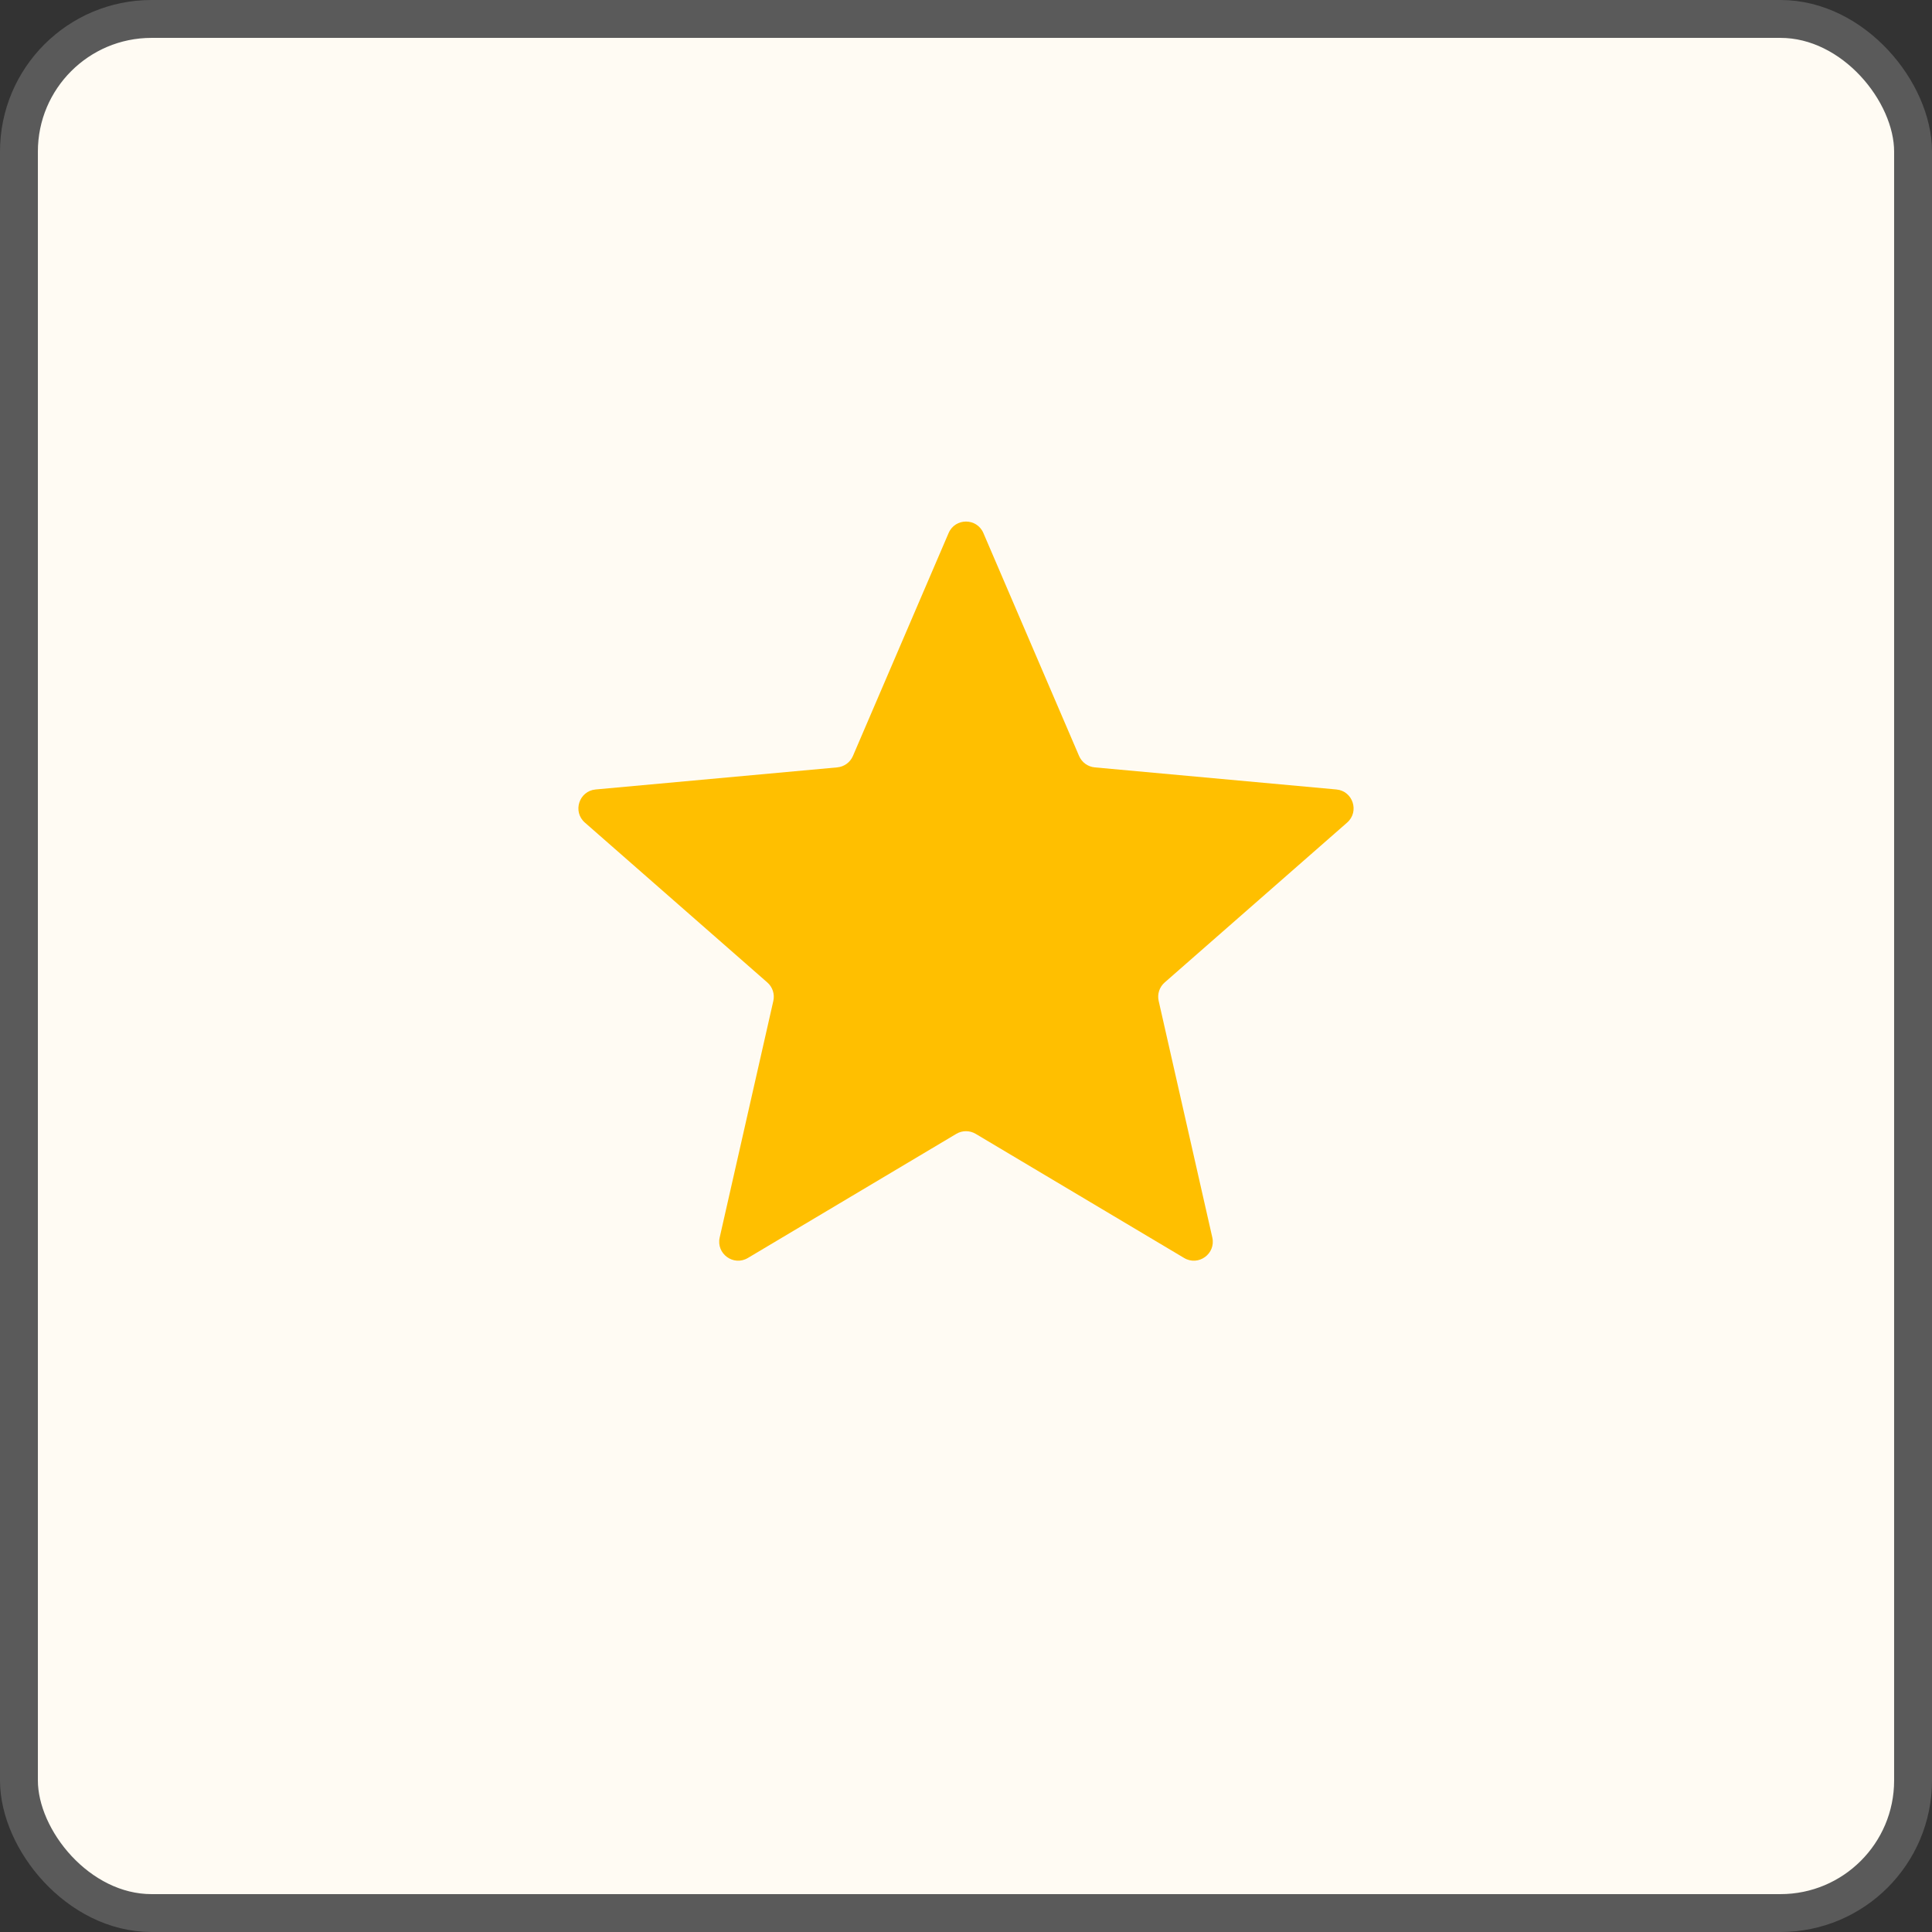 <svg width="51" height="51" viewBox="0 0 51 51" fill="none" xmlns="http://www.w3.org/2000/svg">
<rect x="0" y="0" width="51" height="51" fill="#333333" stroke="none"/>
<rect x="0.5" y="0.5" width="50" height="50" rx="3.5" fill="#FFFBF3"/>
<rect x="0.5" y="0.5" width="50" height="50" rx="3.5" stroke="#5A5A5A"/>
<path d="M25.041 14.071C25.214 13.667 25.786 13.667 25.959 14.071L28.485 19.956C28.558 20.125 28.716 20.24 28.899 20.257L35.277 20.84C35.714 20.88 35.891 21.425 35.561 21.714L30.744 25.935C30.606 26.056 30.545 26.243 30.586 26.422L32.002 32.667C32.099 33.096 31.636 33.432 31.259 33.208L25.756 29.931C25.598 29.837 25.402 29.837 25.244 29.931L19.741 33.208C19.364 33.432 18.901 33.096 18.998 32.667L20.414 26.422C20.455 26.243 20.394 26.056 20.256 25.935L15.439 21.714C15.109 21.425 15.286 20.88 15.723 20.84L22.101 20.257C22.284 20.24 22.442 20.125 22.515 19.956L25.041 14.071Z" fill="#FFBF00"/>
</svg>
